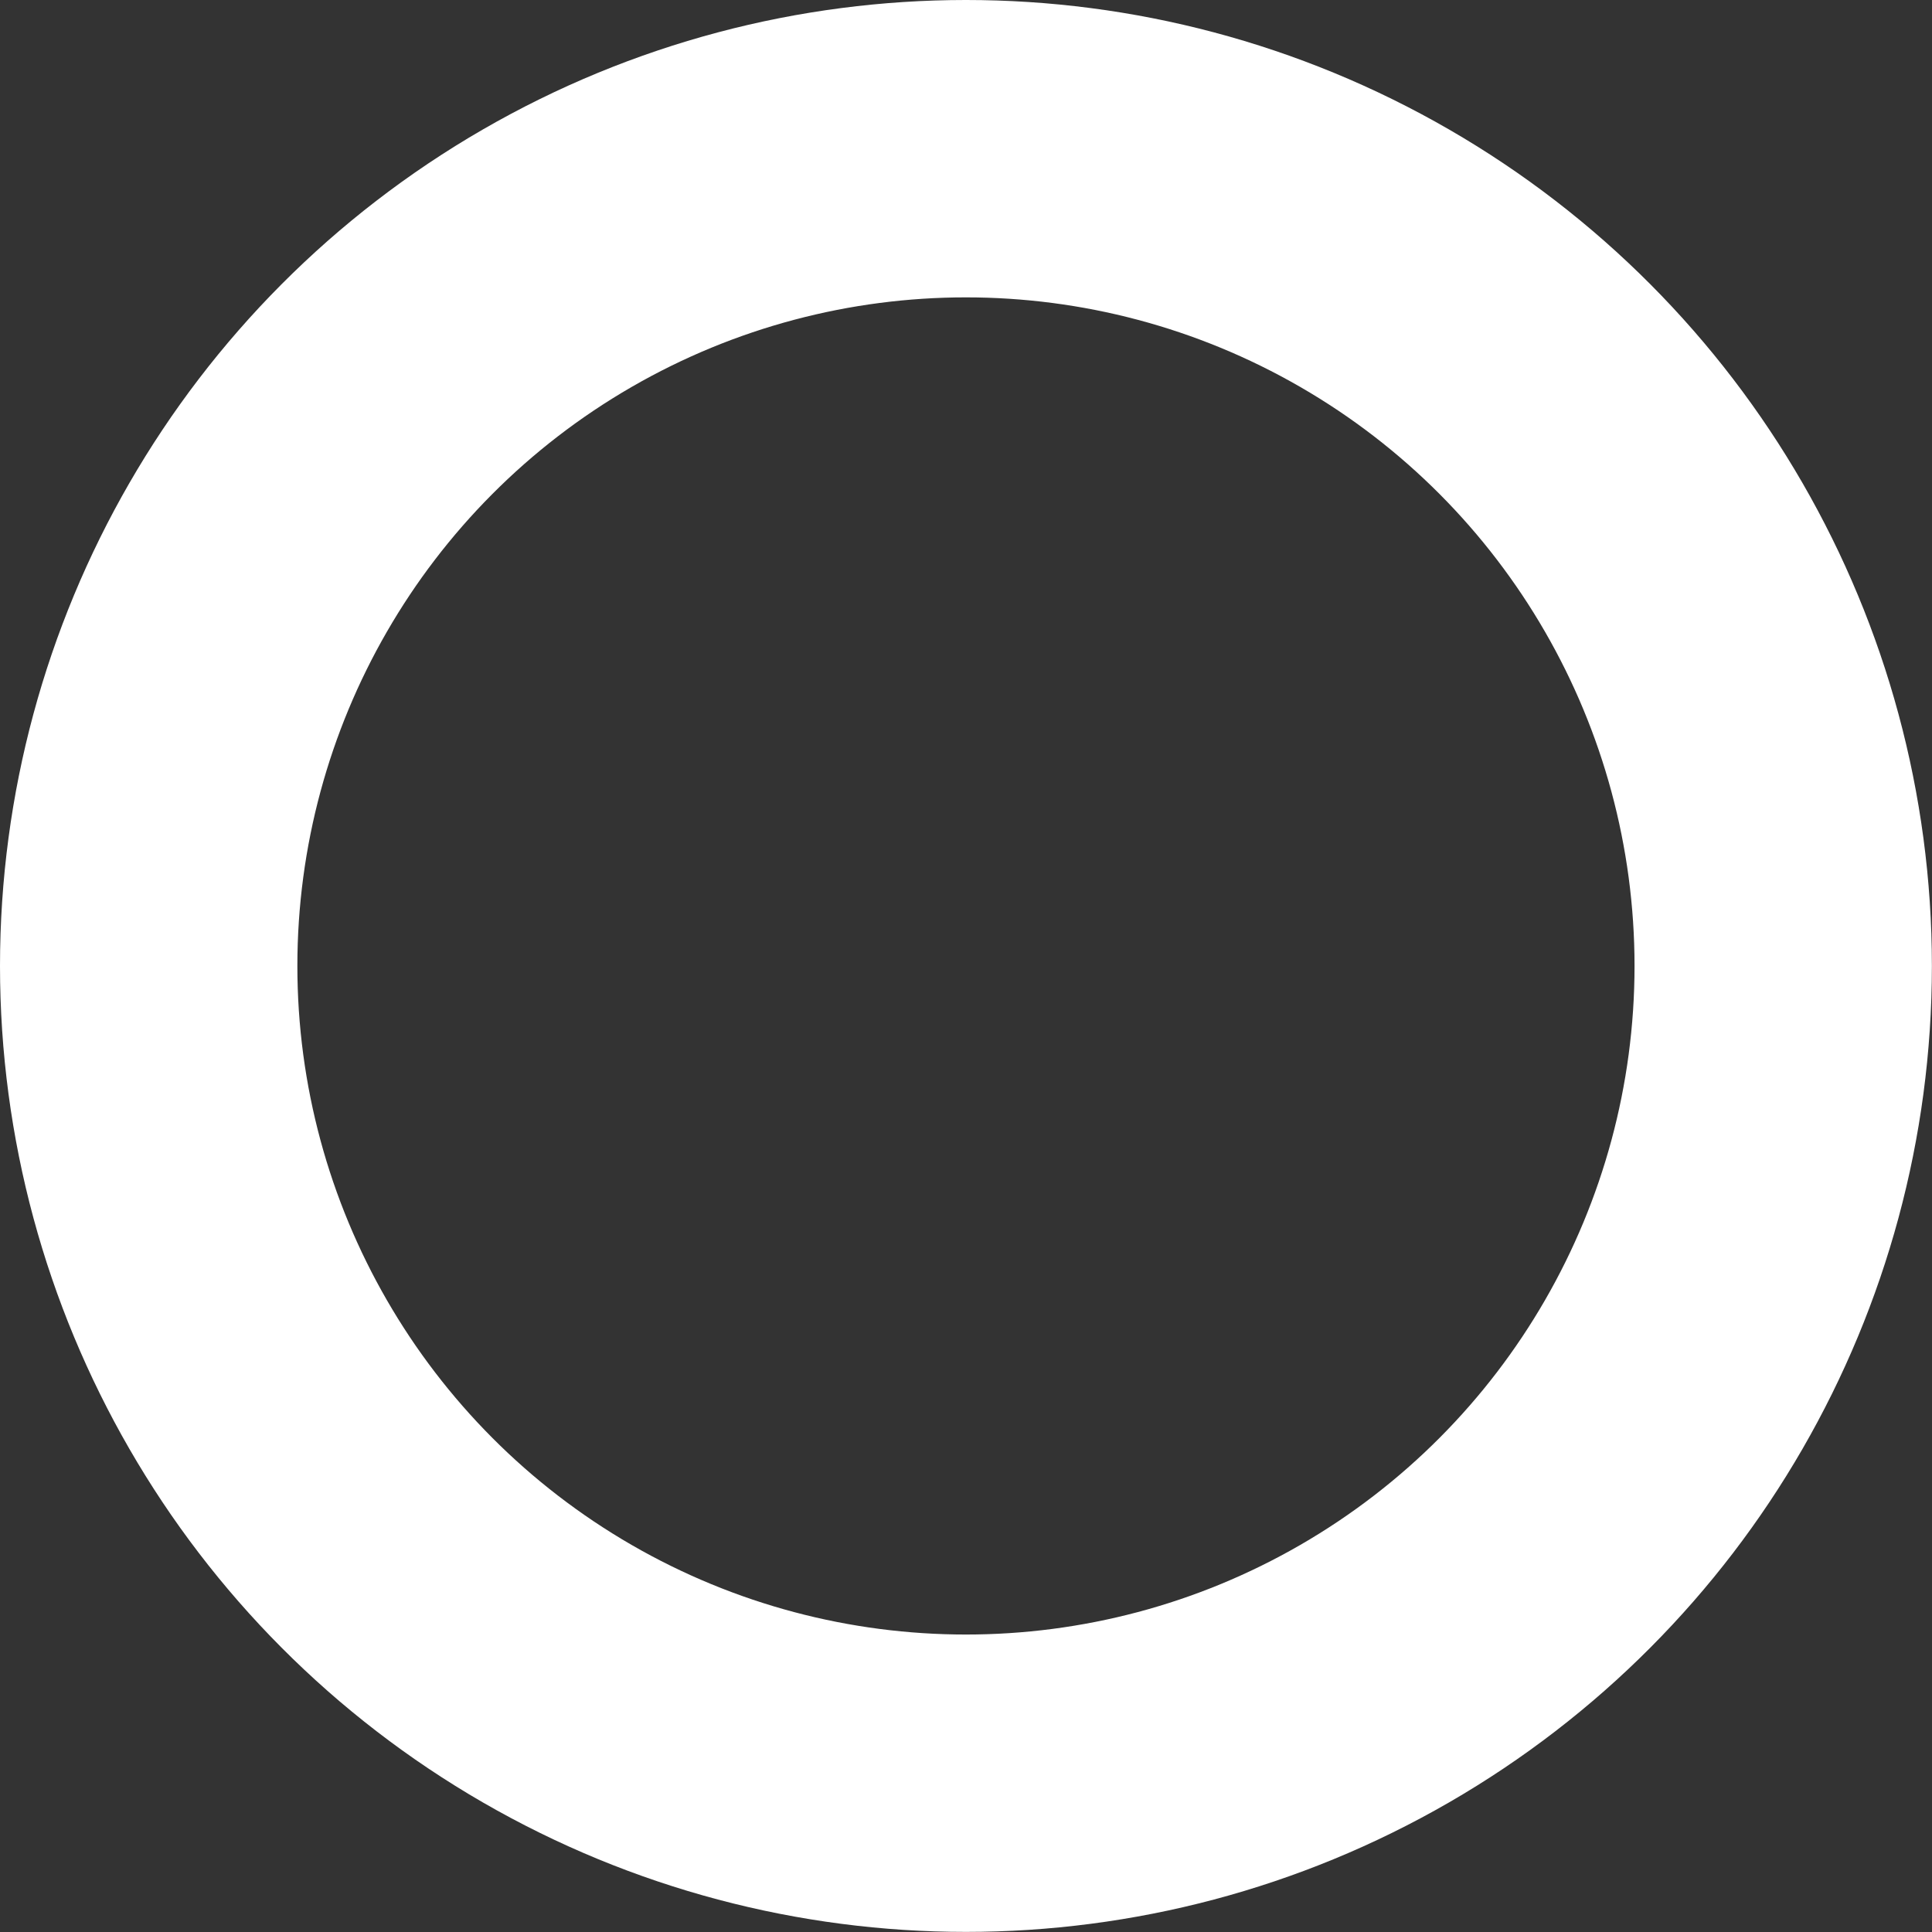 <svg xmlns="http://www.w3.org/2000/svg" width="19.491" height="19.491" viewBox="0 0 19.491 19.491">
  <rect x="0" y="0" width="19.491" height="19.491" fill="#333333" stroke="none"/>
  <g id="icon-search" transform="translate(3 3)" fill="none" stroke="#fff" stroke-width="3">
    <circle cx="6.745" cy="6.745" r="6.745" stroke="none"/>
    <circle cx="6.745" cy="6.745" r="8.245" fill="none"/>
  </g>
</svg>
